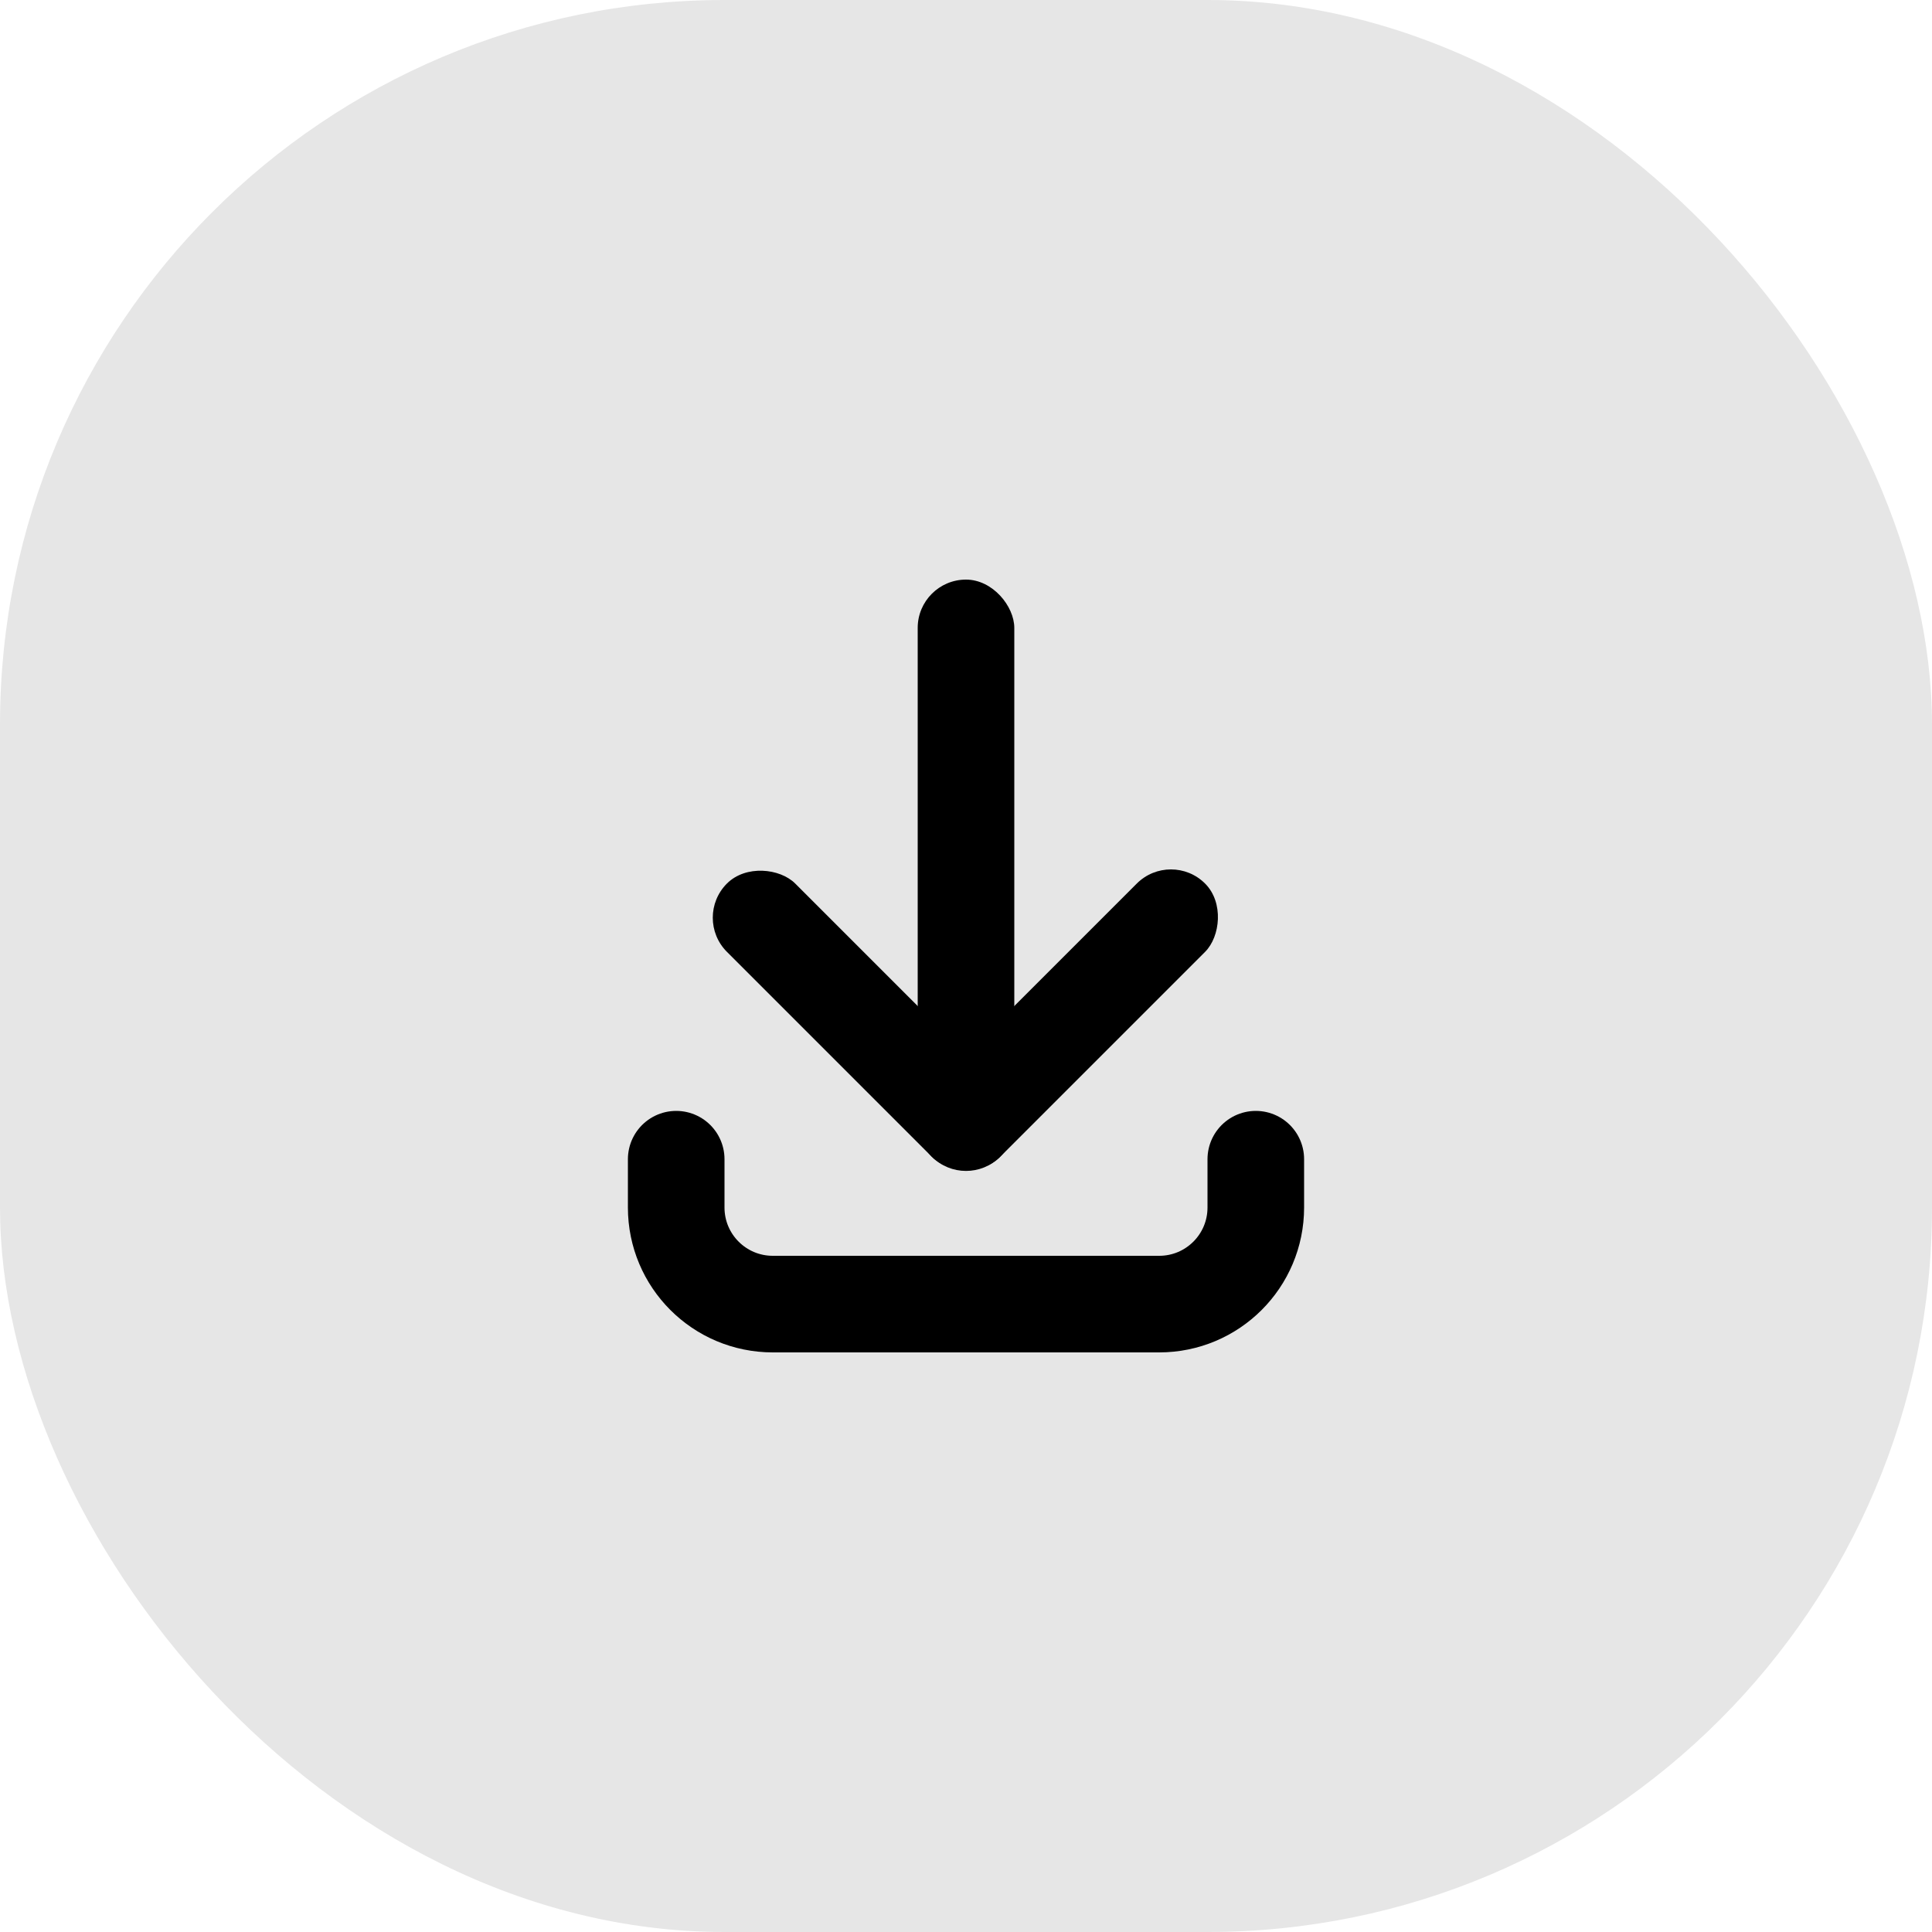 <svg width="40" height="40" viewBox="0 0 40 40" fill="none" xmlns="http://www.w3.org/2000/svg">
<rect width="40" height="40" rx="15" fill="#E6E6E6"/>
<rect x="19" y="12" width="2" height="12" rx="1" fill="black"/>
<rect x="14.343" y="19" width="2" height="8" rx="1" transform="rotate(-45 14.343 19)" fill="black"/>
<rect x="24.243" y="17.586" width="2" height="8" rx="1" transform="rotate(45 24.243 17.586)" fill="black"/>
<path d="M26 24L26 25C26 26.105 25.105 27 24 27L16 27C14.895 27 14 26.105 14 25L14 24" stroke="black" stroke-width="2" stroke-linecap="round"/>
</svg>
